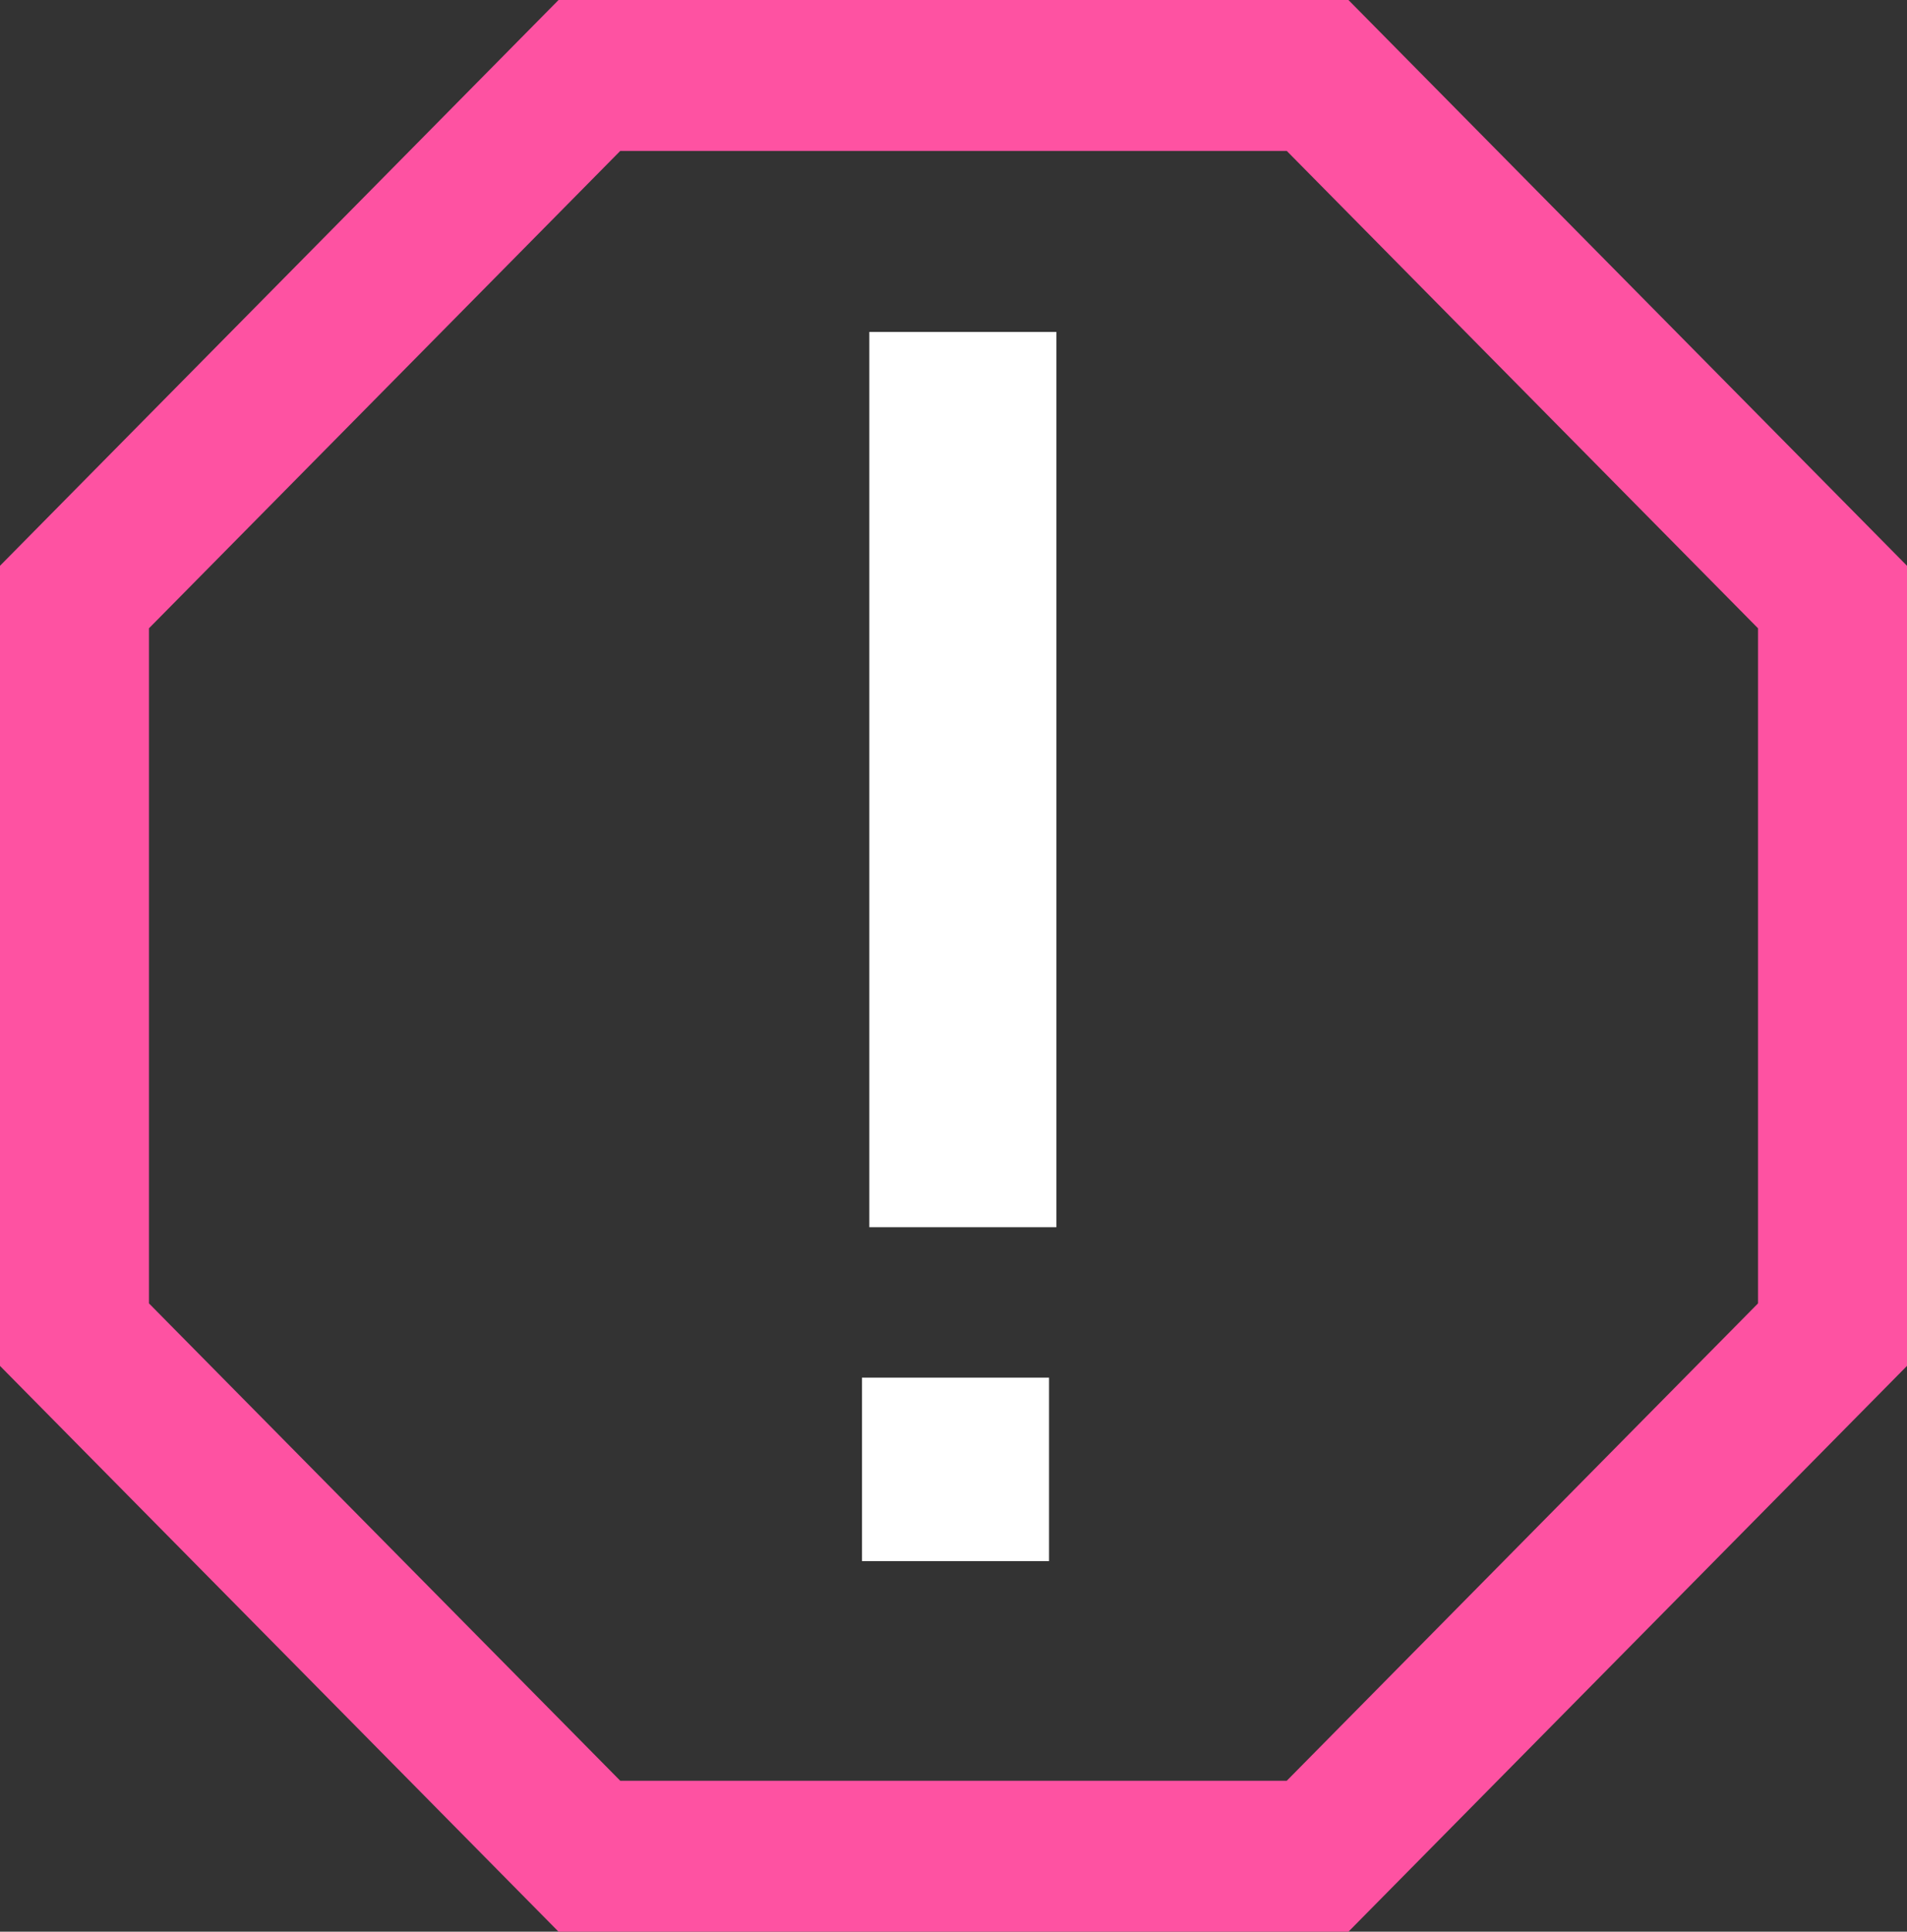 <svg xmlns="http://www.w3.org/2000/svg" width="519.9" height="526.469" viewBox="0 0 519.9 526.469">
  <rect x="0" y="0" width="519.9" height="526.469" fill="#333333" stroke="none"/>
  <g id="Grupo_6" data-name="Grupo 6" transform="translate(-1110 -369.531)">
    <path id="Caminho_1" data-name="Caminho 1" d="M367.624,0H152.275L0,154.2V372.27l152.275,154.2h215.35L519.9,372.269V154.2ZM479.283,355.233,350.8,485.339H169.1L40.617,355.233v-184L169.1,41.13H350.8L479.283,171.236Z" transform="translate(1110 369.531)" fill="#fe52a2"/>
    <rect id="Retângulo_3" data-name="Retângulo 3" width="51" height="244" transform="translate(1347 460)" fill="#fff"/>
    <rect id="Retângulo_4" data-name="Retângulo 4" width="51" height="50" transform="translate(1345 745)" fill="#fff"/>
  </g>
</svg>
